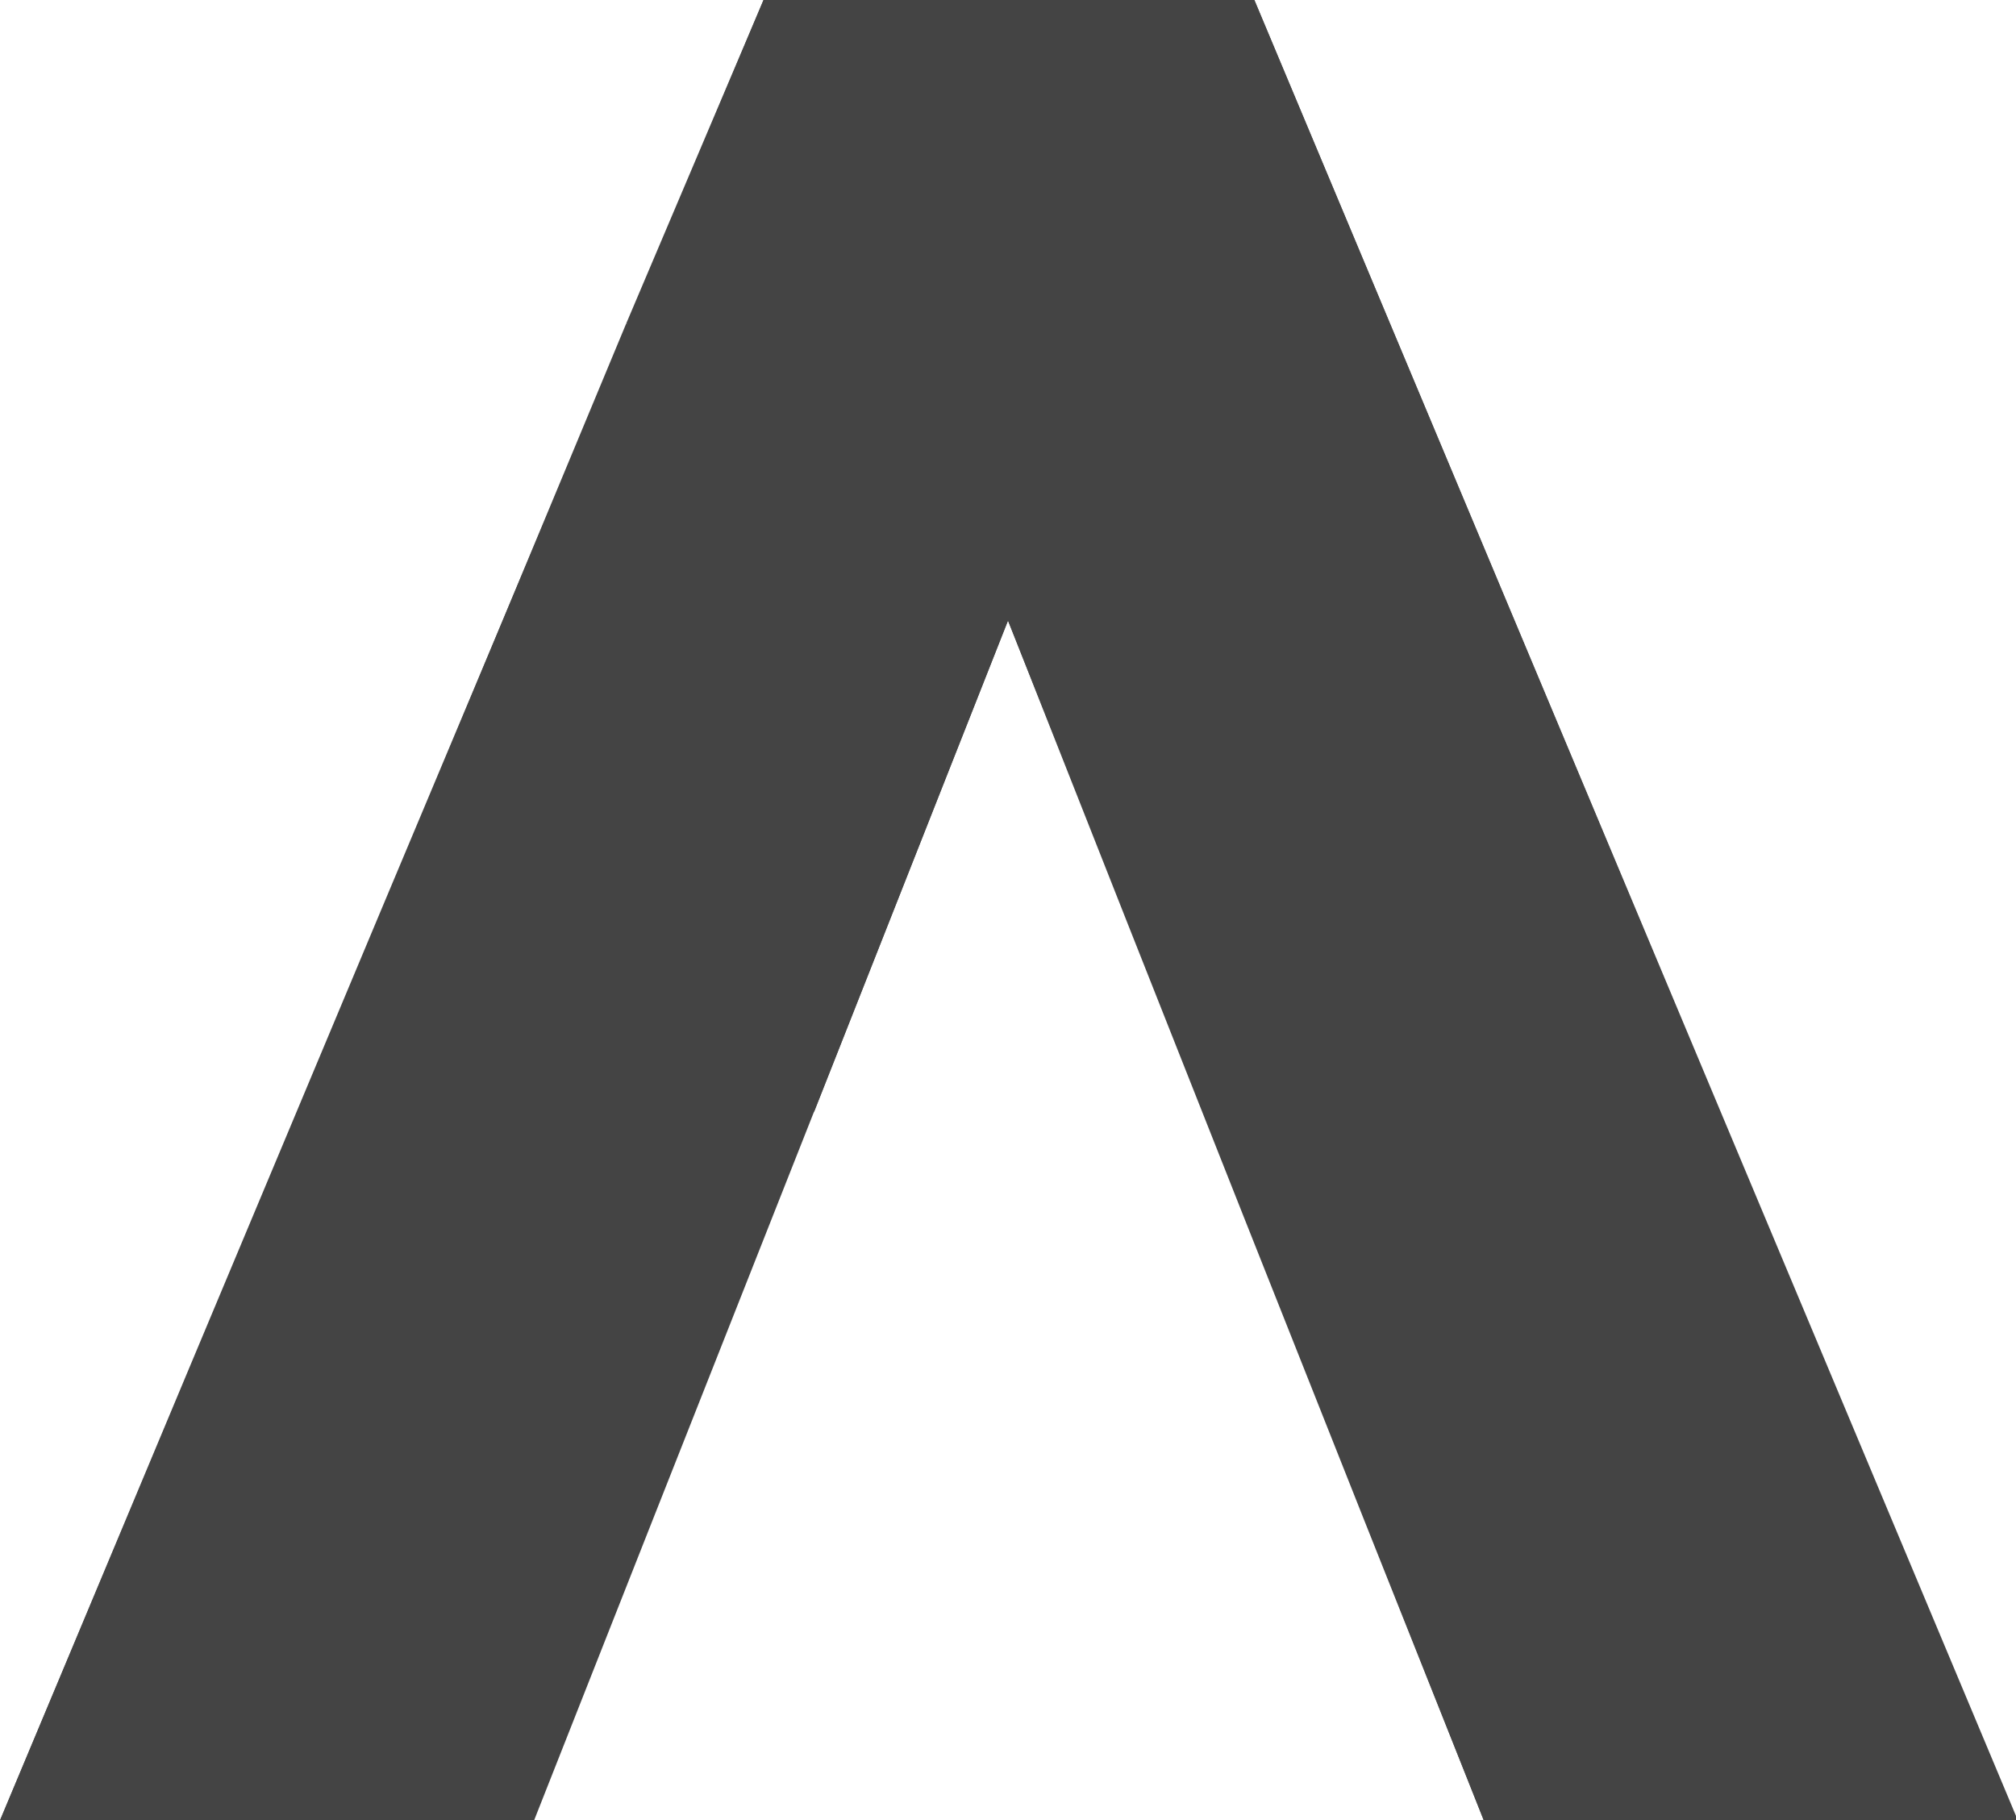 <?xml version="1.0" encoding="utf-8"?>
<!-- Generator: Adobe Illustrator 22.1.0, SVG Export Plug-In . SVG Version: 6.00 Build 0)  -->
<svg version="1.1" id="レイヤー_1" xmlns="http://www.w3.org/2000/svg" xmlns:xlink="http://www.w3.org/1999/xlink" x="0px"
	 y="0px" viewBox="0 0 107.2 96.8" style="enable-background:new 0 0 107.2 96.8;" xml:space="preserve">
<style type="text/css">
	.st0{fill:#444444;}
</style>
<g>
	<path class="st0" d="M66.7,0l40.6,96.8H78.9C70.4,75.5,62,54.3,53.6,33c-8.4,21.3-16.8,42.5-25.2,63.8H0C13.5,64.5,27,32.3,40.6,0
		H66.7L66.7,0z"/>
	<polygon class="st0" points="0,96.8 43.3,59.1 22.4,43.4 	"/>
	<polygon class="st0" points="22.4,43.4 43.3,59.1 53.6,33 	"/>
	<polygon class="st0" points="22.4,43.4 53.6,33 33.3,17.2 	"/>
	<polygon class="st0" points="33.3,17.2 53.6,33 40.6,0 	"/>
	<polygon class="st0" points="40.6,0 53.6,33 66.7,0 	"/>
	<polygon class="st0" points="66.7,0 53.6,33 85.1,43.9 	"/>
	<polygon class="st0" points="85.1,43.9 53.6,33 64,59.1 	"/>
	<polygon class="st0" points="85.1,43.9 64,59.1 107.2,96.8 	"/>
	<polygon class="st0" points="107.2,96.8 64,59.1 72.2,79.9 78.9,96.8 	"/>
</g>
</svg>
